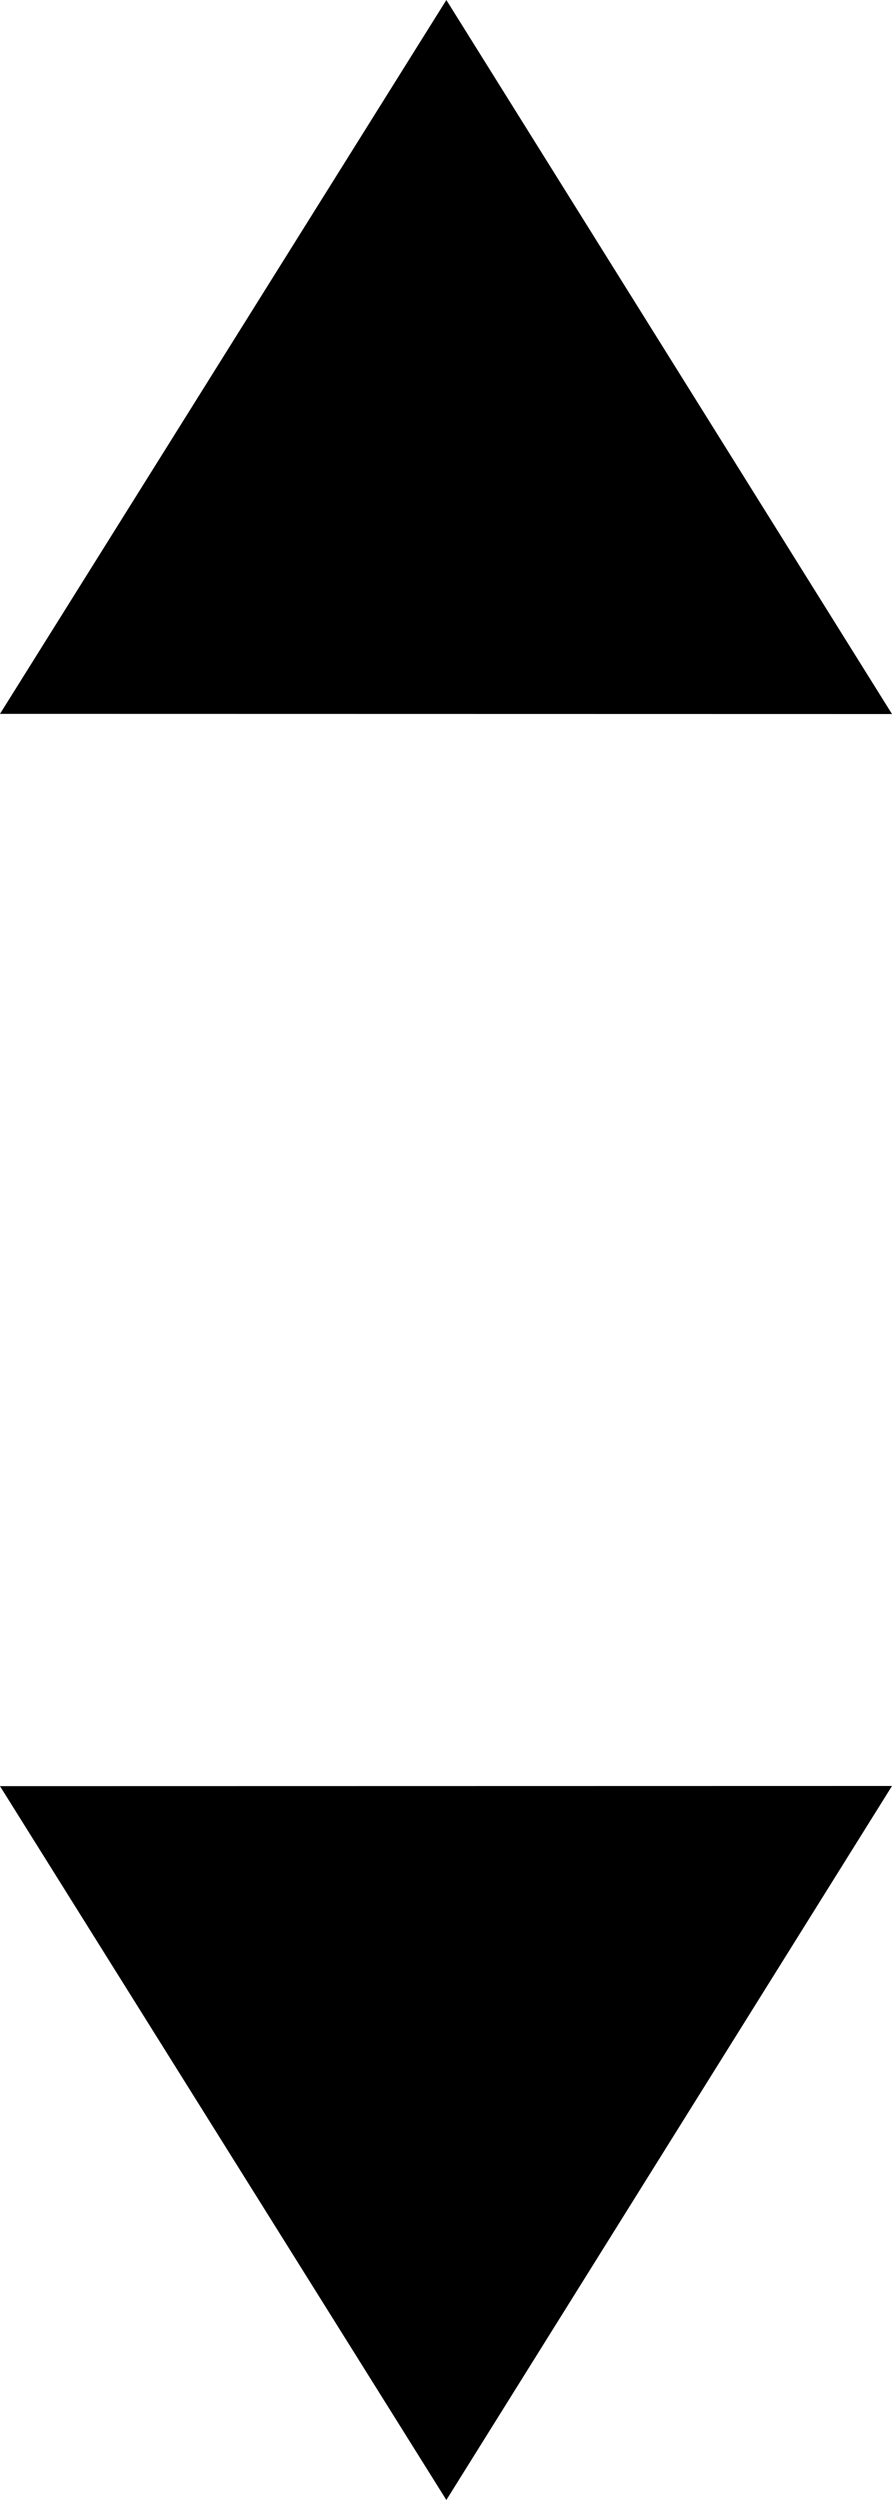 <?xml version="1.0" encoding="utf-8"?>
<!-- Generator: Adobe Illustrator 17.0.0, SVG Export Plug-In . SVG Version: 6.00 Build 0)  -->
<!DOCTYPE svg PUBLIC "-//W3C//DTD SVG 1.1//EN" "http://www.w3.org/Graphics/SVG/1.1/DTD/svg11.dtd">
<svg version="1.1" id="Слой_1" xmlns="http://www.w3.org/2000/svg" xmlns:xlink="http://www.w3.org/1999/xlink" x="0px" y="0px"
	 width="5px" height="13.998px" viewBox="0 0 5 13.998" enable-background="new 0 0 5 13.998" xml:space="preserve">
<path d="M5,10l-5,0.001l2.502,3.997L5,10z"/>
<path d="M2.502,0L0,3.997l5,0.001L2.502,0z"/>
</svg>
